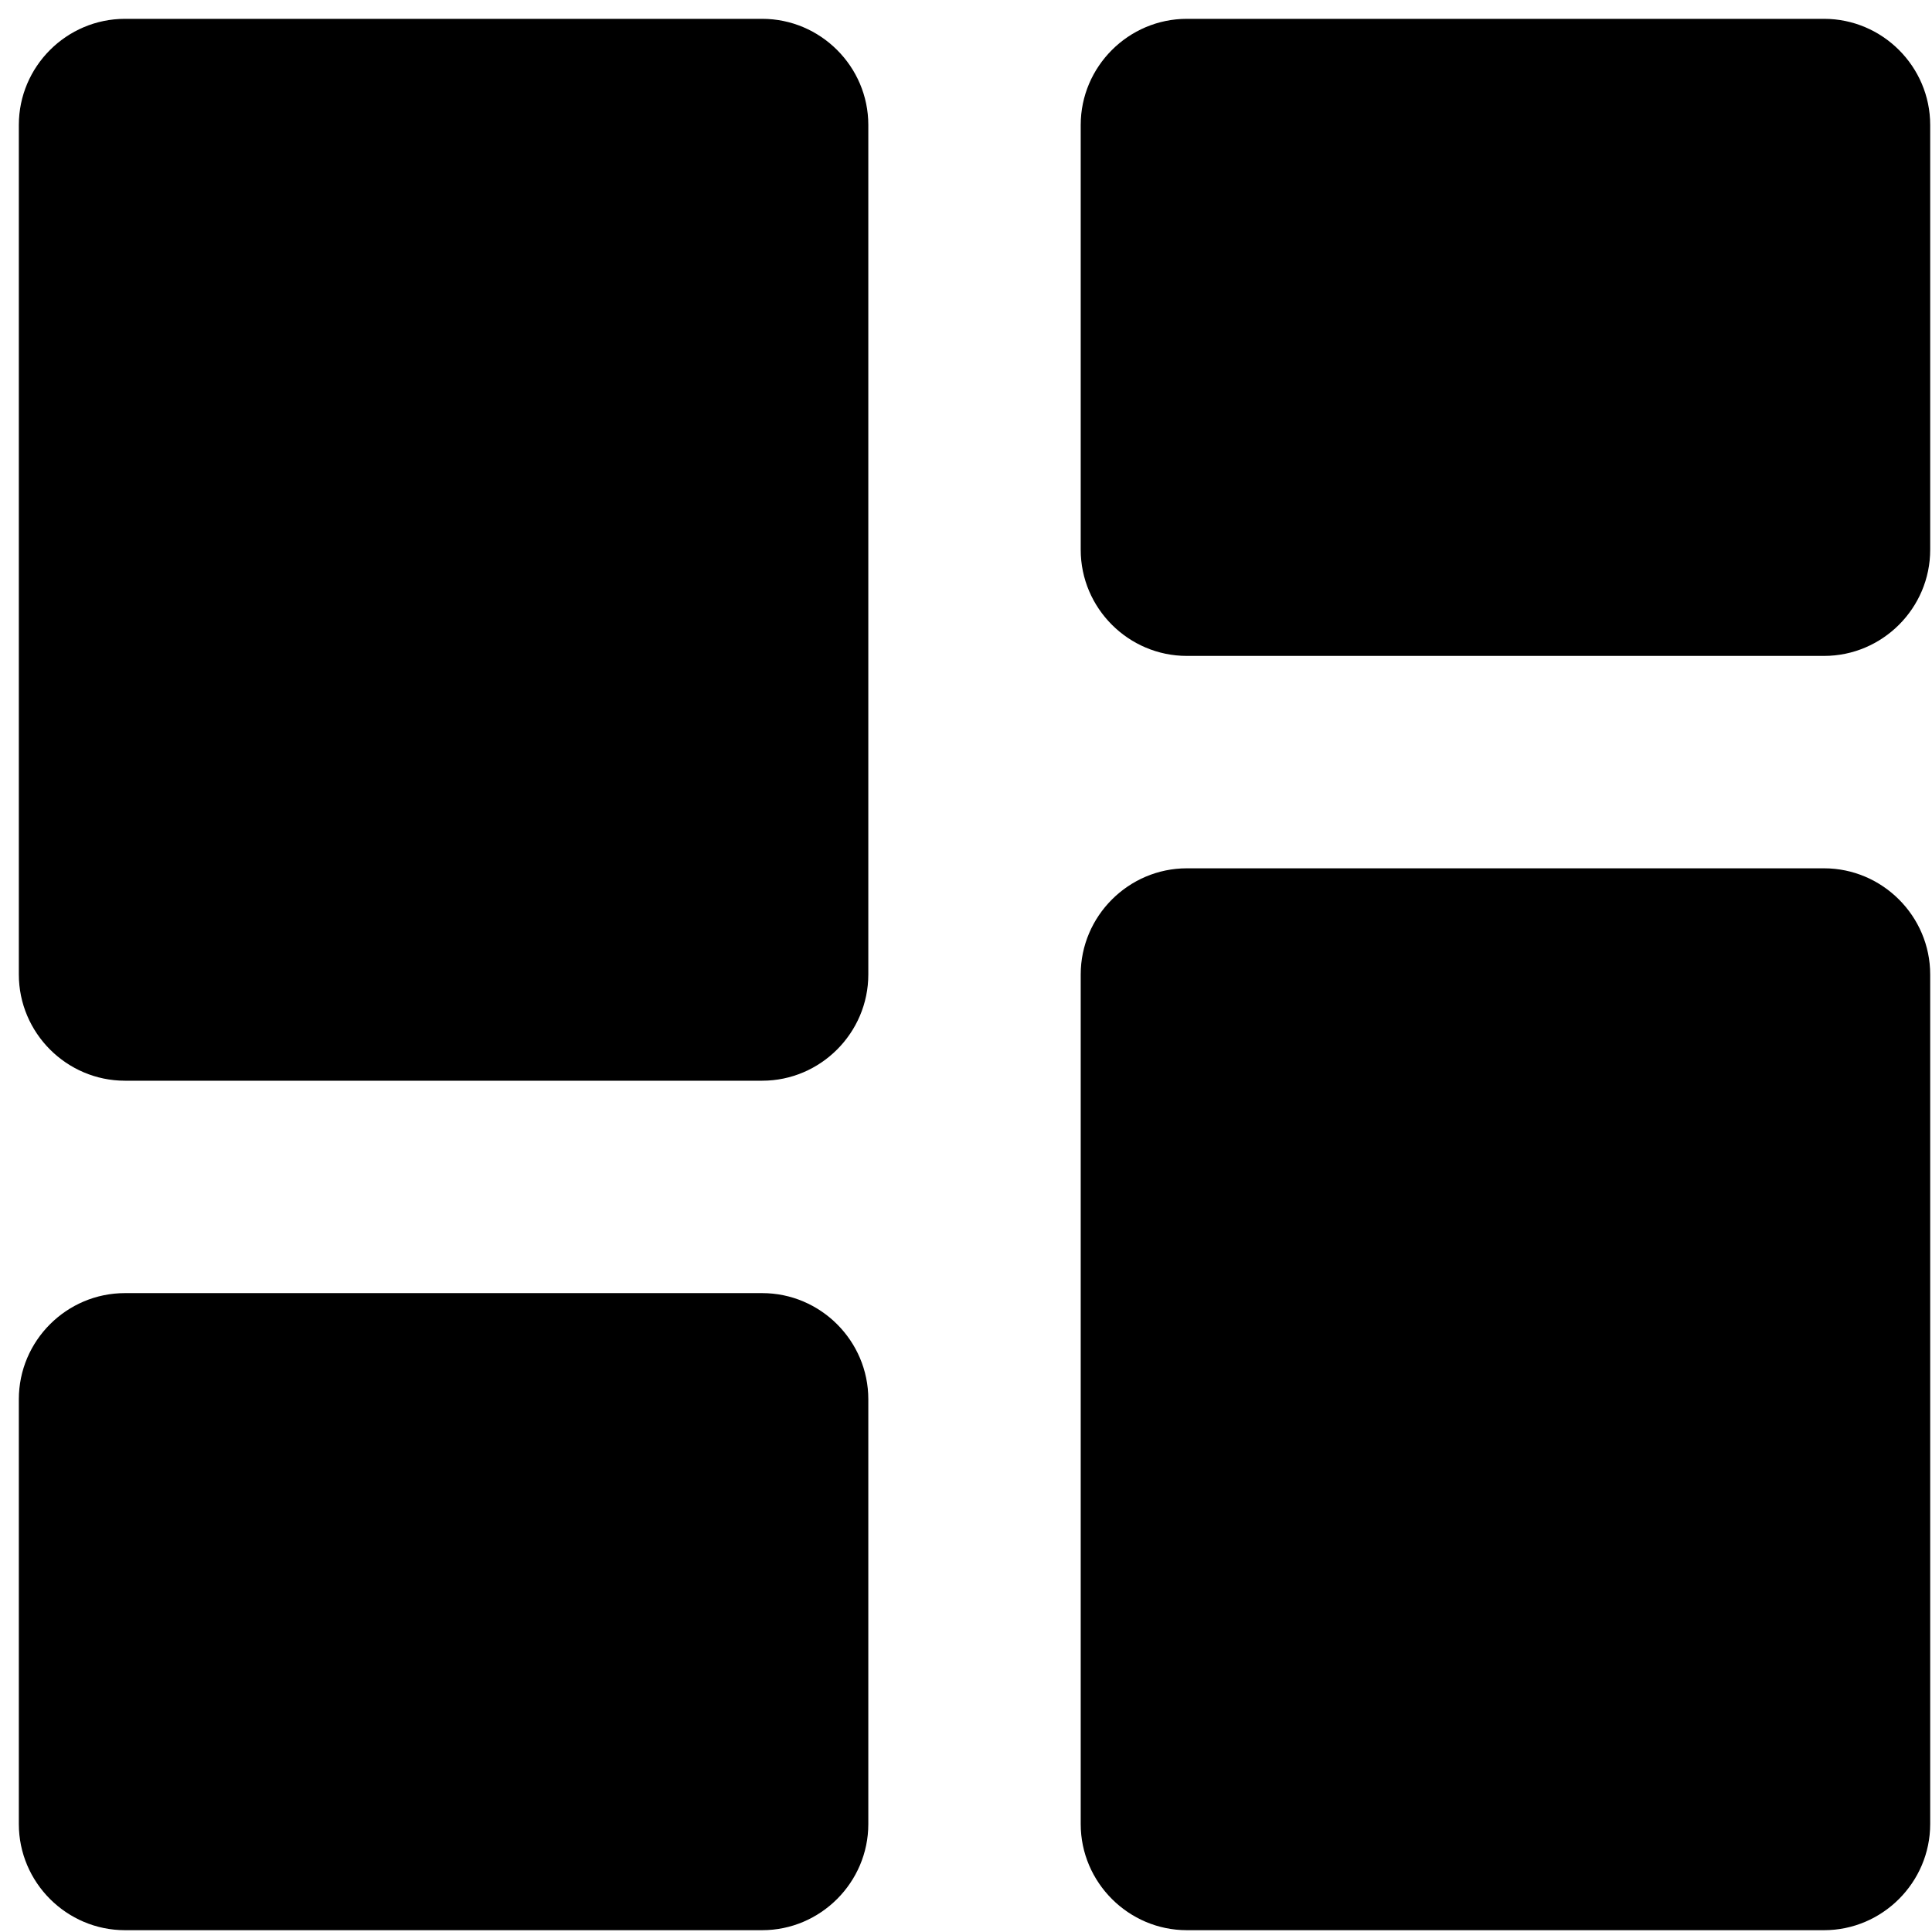 <svg width="16" height="16" viewBox="0 0 16 16" fill="none" xmlns="http://www.w3.org/2000/svg">
<path d="M1.035 8.95H6.312C6.795 8.95 7.191 8.554 7.191 8.07V1.035C7.191 0.551 6.795 0.156 6.312 0.156H1.035C0.551 0.156 0.156 0.551 0.156 1.035V8.07C0.156 8.554 0.551 8.95 1.035 8.95ZM1.035 15.985H6.312C6.795 15.985 7.191 15.589 7.191 15.106V11.588C7.191 11.104 6.795 10.709 6.312 10.709H1.035C0.551 10.709 0.156 11.104 0.156 11.588V15.106C0.156 15.589 0.551 15.985 1.035 15.985ZM9.829 15.985H15.106C15.589 15.985 15.985 15.589 15.985 15.106V8.07C15.985 7.587 15.589 7.191 15.106 7.191H9.829C9.346 7.191 8.95 7.587 8.95 8.07V15.106C8.95 15.589 9.346 15.985 9.829 15.985ZM8.95 1.035V4.553C8.95 5.037 9.346 5.432 9.829 5.432H15.106C15.589 5.432 15.985 5.037 15.985 4.553V1.035C15.985 0.551 15.589 0.156 15.106 0.156H9.829C9.346 0.156 8.95 0.551 8.95 1.035Z" fill="black"/>
</svg>

